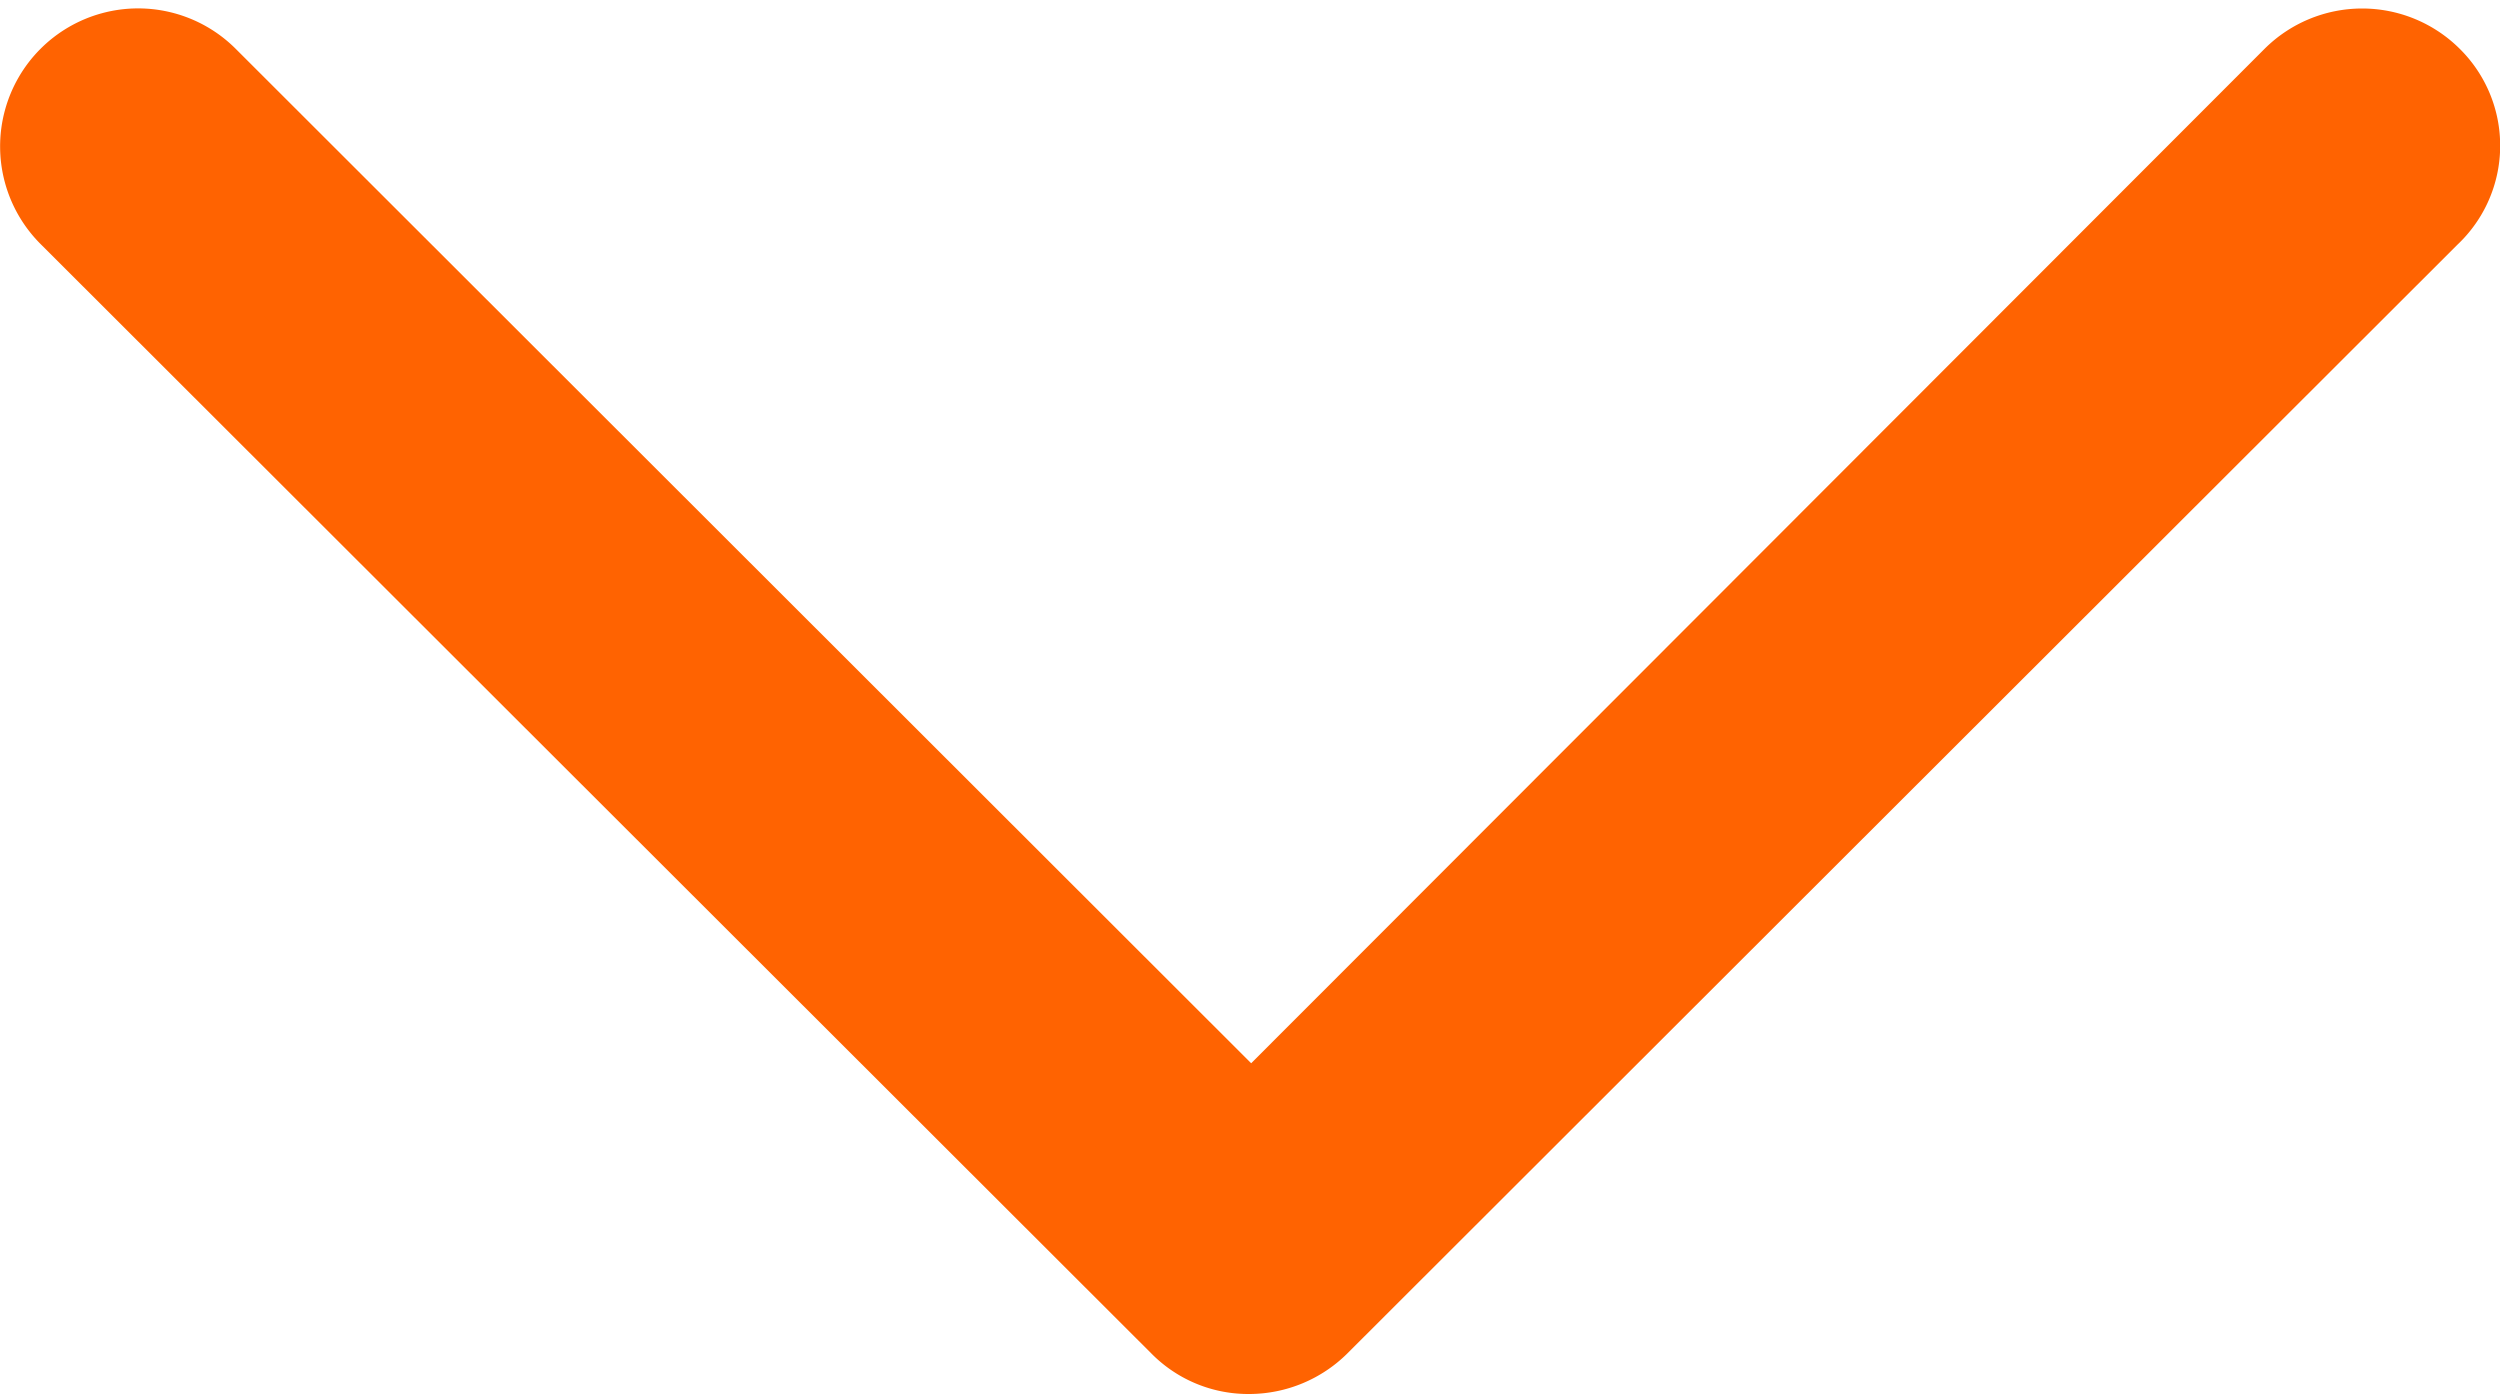 <svg xmlns="http://www.w3.org/2000/svg" width="9.349" height="5.213" viewBox="0 0 9.349 5.213"><defs><style>.a{fill:#ff6301;stroke:#ff6301;stroke-width:0.4px;}</style></defs><g transform="translate(0.2 0.232)"><path class="a" d="M15.257,33.492a.317.317,0,0,0-.447,0l-3.931,3.935L6.94,33.492a.316.316,0,0,0-.447.447l4.155,4.15a.309.309,0,0,0,.224.092.322.322,0,0,0,.224-.092l4.155-4.15A.309.309,0,0,0,15.257,33.492Z" transform="translate(-6.4 -33.4)"/></g></svg>